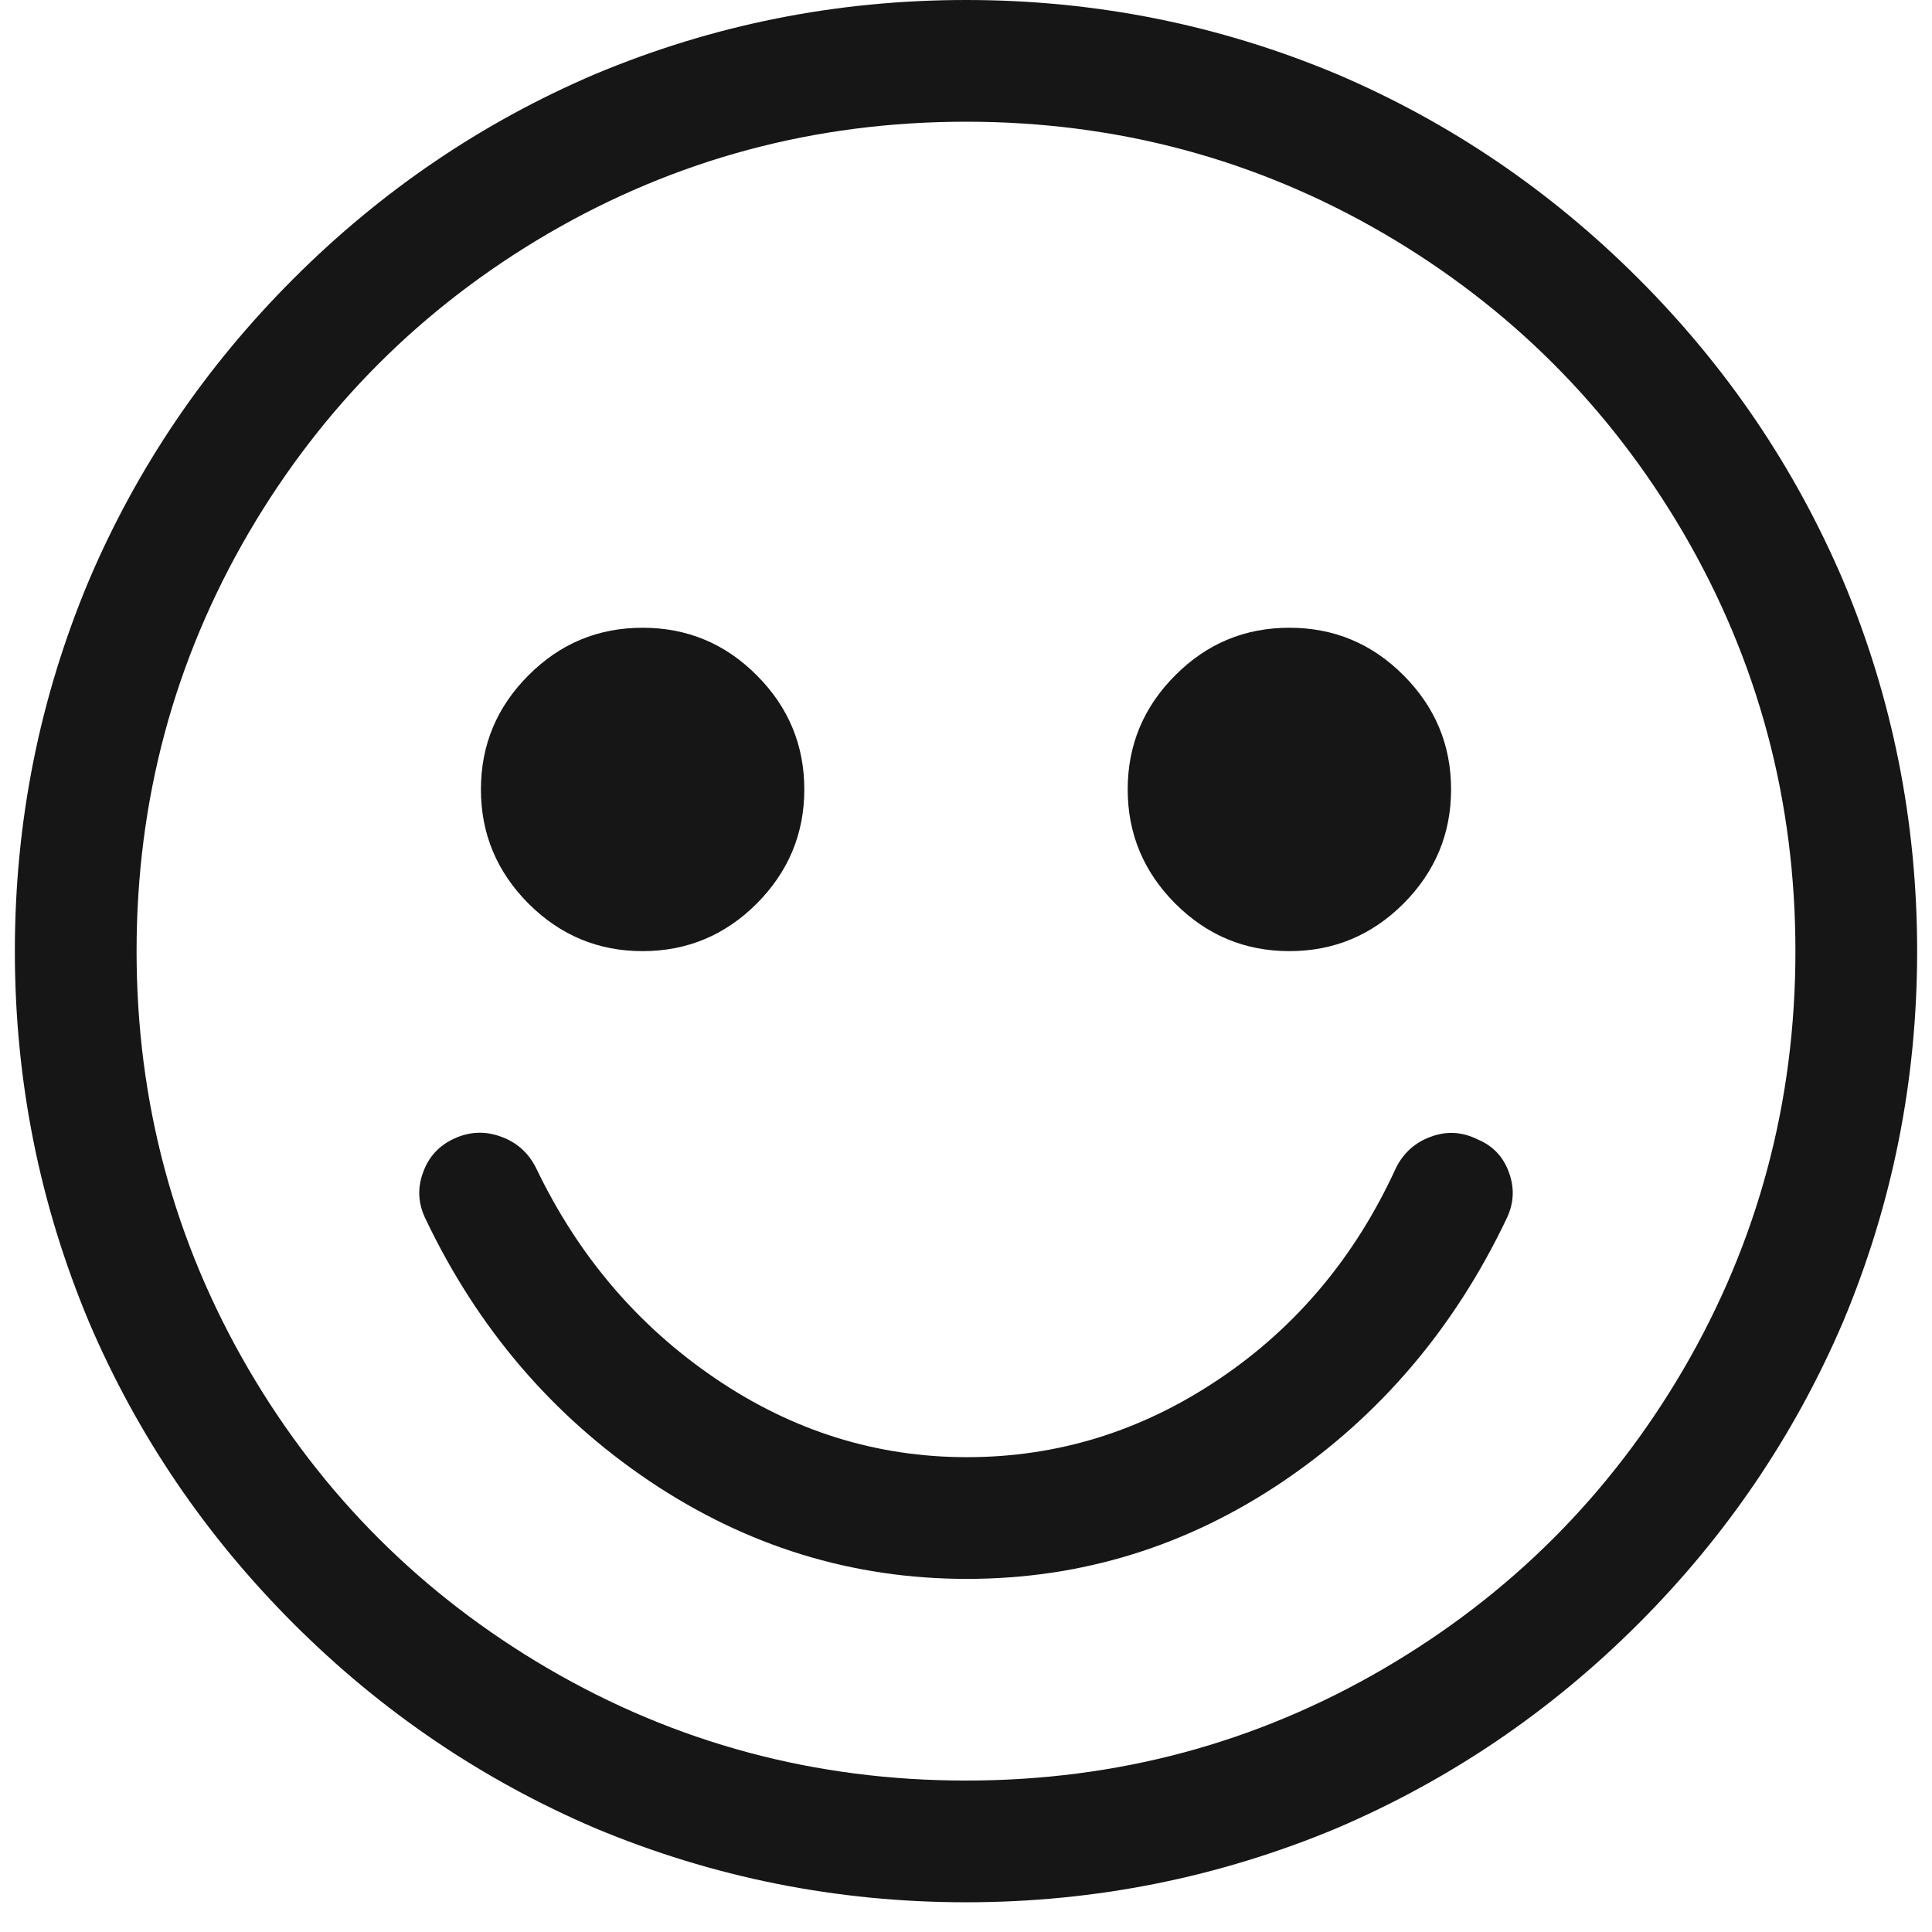 <svg width="13" height="13" viewBox="0 0 13 13" fill="none" xmlns="http://www.w3.org/2000/svg">
<g clip-path="url(#clip0_307_2628)">
<path d="M6.5 -0C7.37 -0 8.202 0.166 8.996 0.499C9.755 0.823 10.432 1.282 11.025 1.875C11.618 2.468 12.076 3.144 12.401 3.904C12.734 4.697 12.9 5.529 12.9 6.4C12.9 7.27 12.734 8.102 12.401 8.896C12.076 9.655 11.618 10.332 11.025 10.925C10.432 11.518 9.755 11.976 8.996 12.301C8.202 12.633 7.37 12.8 6.5 12.8C5.63 12.8 4.798 12.633 4.004 12.301C3.245 11.976 2.568 11.518 1.975 10.925C1.382 10.332 0.923 9.655 0.599 8.896C0.266 8.102 0.1 7.27 0.1 6.4C0.1 5.529 0.266 4.697 0.599 3.904C0.923 3.144 1.382 2.468 1.975 1.875C2.568 1.282 3.245 0.823 4.004 0.499C4.798 0.166 5.63 -0 6.5 -0ZM6.5 0.819C5.485 0.819 4.546 1.071 3.684 1.574C2.839 2.069 2.169 2.739 1.674 3.584C1.171 4.446 0.919 5.384 0.919 6.4C0.919 7.415 1.171 8.354 1.674 9.216C2.169 10.061 2.839 10.73 3.684 11.225C4.546 11.729 5.485 11.981 6.5 11.981C7.515 11.981 8.454 11.729 9.316 11.225C10.161 10.73 10.831 10.061 11.326 9.216C11.829 8.354 12.081 7.415 12.081 6.4C12.081 5.384 11.829 4.446 11.326 3.584C10.831 2.739 10.161 2.069 9.316 1.574C8.454 1.071 7.515 0.819 6.5 0.819ZM9.943 7.667C10.046 7.71 10.116 7.784 10.154 7.891C10.193 7.998 10.186 8.102 10.135 8.205C9.785 8.938 9.286 9.525 8.638 9.965C7.989 10.404 7.279 10.624 6.506 10.624C5.734 10.624 5.022 10.404 4.369 9.965C3.716 9.525 3.215 8.938 2.865 8.205C2.814 8.102 2.807 7.998 2.846 7.891C2.884 7.784 2.954 7.708 3.057 7.661C3.159 7.614 3.264 7.609 3.37 7.648C3.477 7.686 3.556 7.757 3.607 7.859C3.889 8.448 4.29 8.919 4.81 9.273C5.331 9.628 5.896 9.805 6.506 9.805C7.117 9.805 7.682 9.63 8.202 9.28C8.723 8.93 9.12 8.456 9.393 7.859C9.444 7.757 9.523 7.686 9.63 7.648C9.736 7.609 9.841 7.616 9.943 7.667ZM8.676 4.224C8.975 4.224 9.231 4.33 9.444 4.544C9.657 4.757 9.764 5.013 9.764 5.312C9.764 5.61 9.657 5.866 9.444 6.08C9.231 6.293 8.975 6.4 8.676 6.4C8.377 6.4 8.121 6.293 7.908 6.08C7.695 5.866 7.588 5.61 7.588 5.312C7.588 5.013 7.695 4.757 7.908 4.544C8.121 4.33 8.377 4.224 8.676 4.224ZM4.324 4.224C4.623 4.224 4.879 4.33 5.092 4.544C5.305 4.757 5.412 5.013 5.412 5.312C5.412 5.61 5.305 5.866 5.092 6.08C4.879 6.293 4.623 6.4 4.324 6.4C4.025 6.4 3.769 6.293 3.556 6.08C3.343 5.866 3.236 5.61 3.236 5.312C3.236 5.013 3.343 4.757 3.556 4.544C3.769 4.33 4.025 4.224 4.324 4.224Z" fill="#161616"/>
</g>
<defs>
<clipPath id="clip0_307_2628">
<rect width="13" height="12.8" fill="white" transform="matrix(1 0 0 -1 0 12.8)"/>
</clipPath>
</defs>
</svg>
